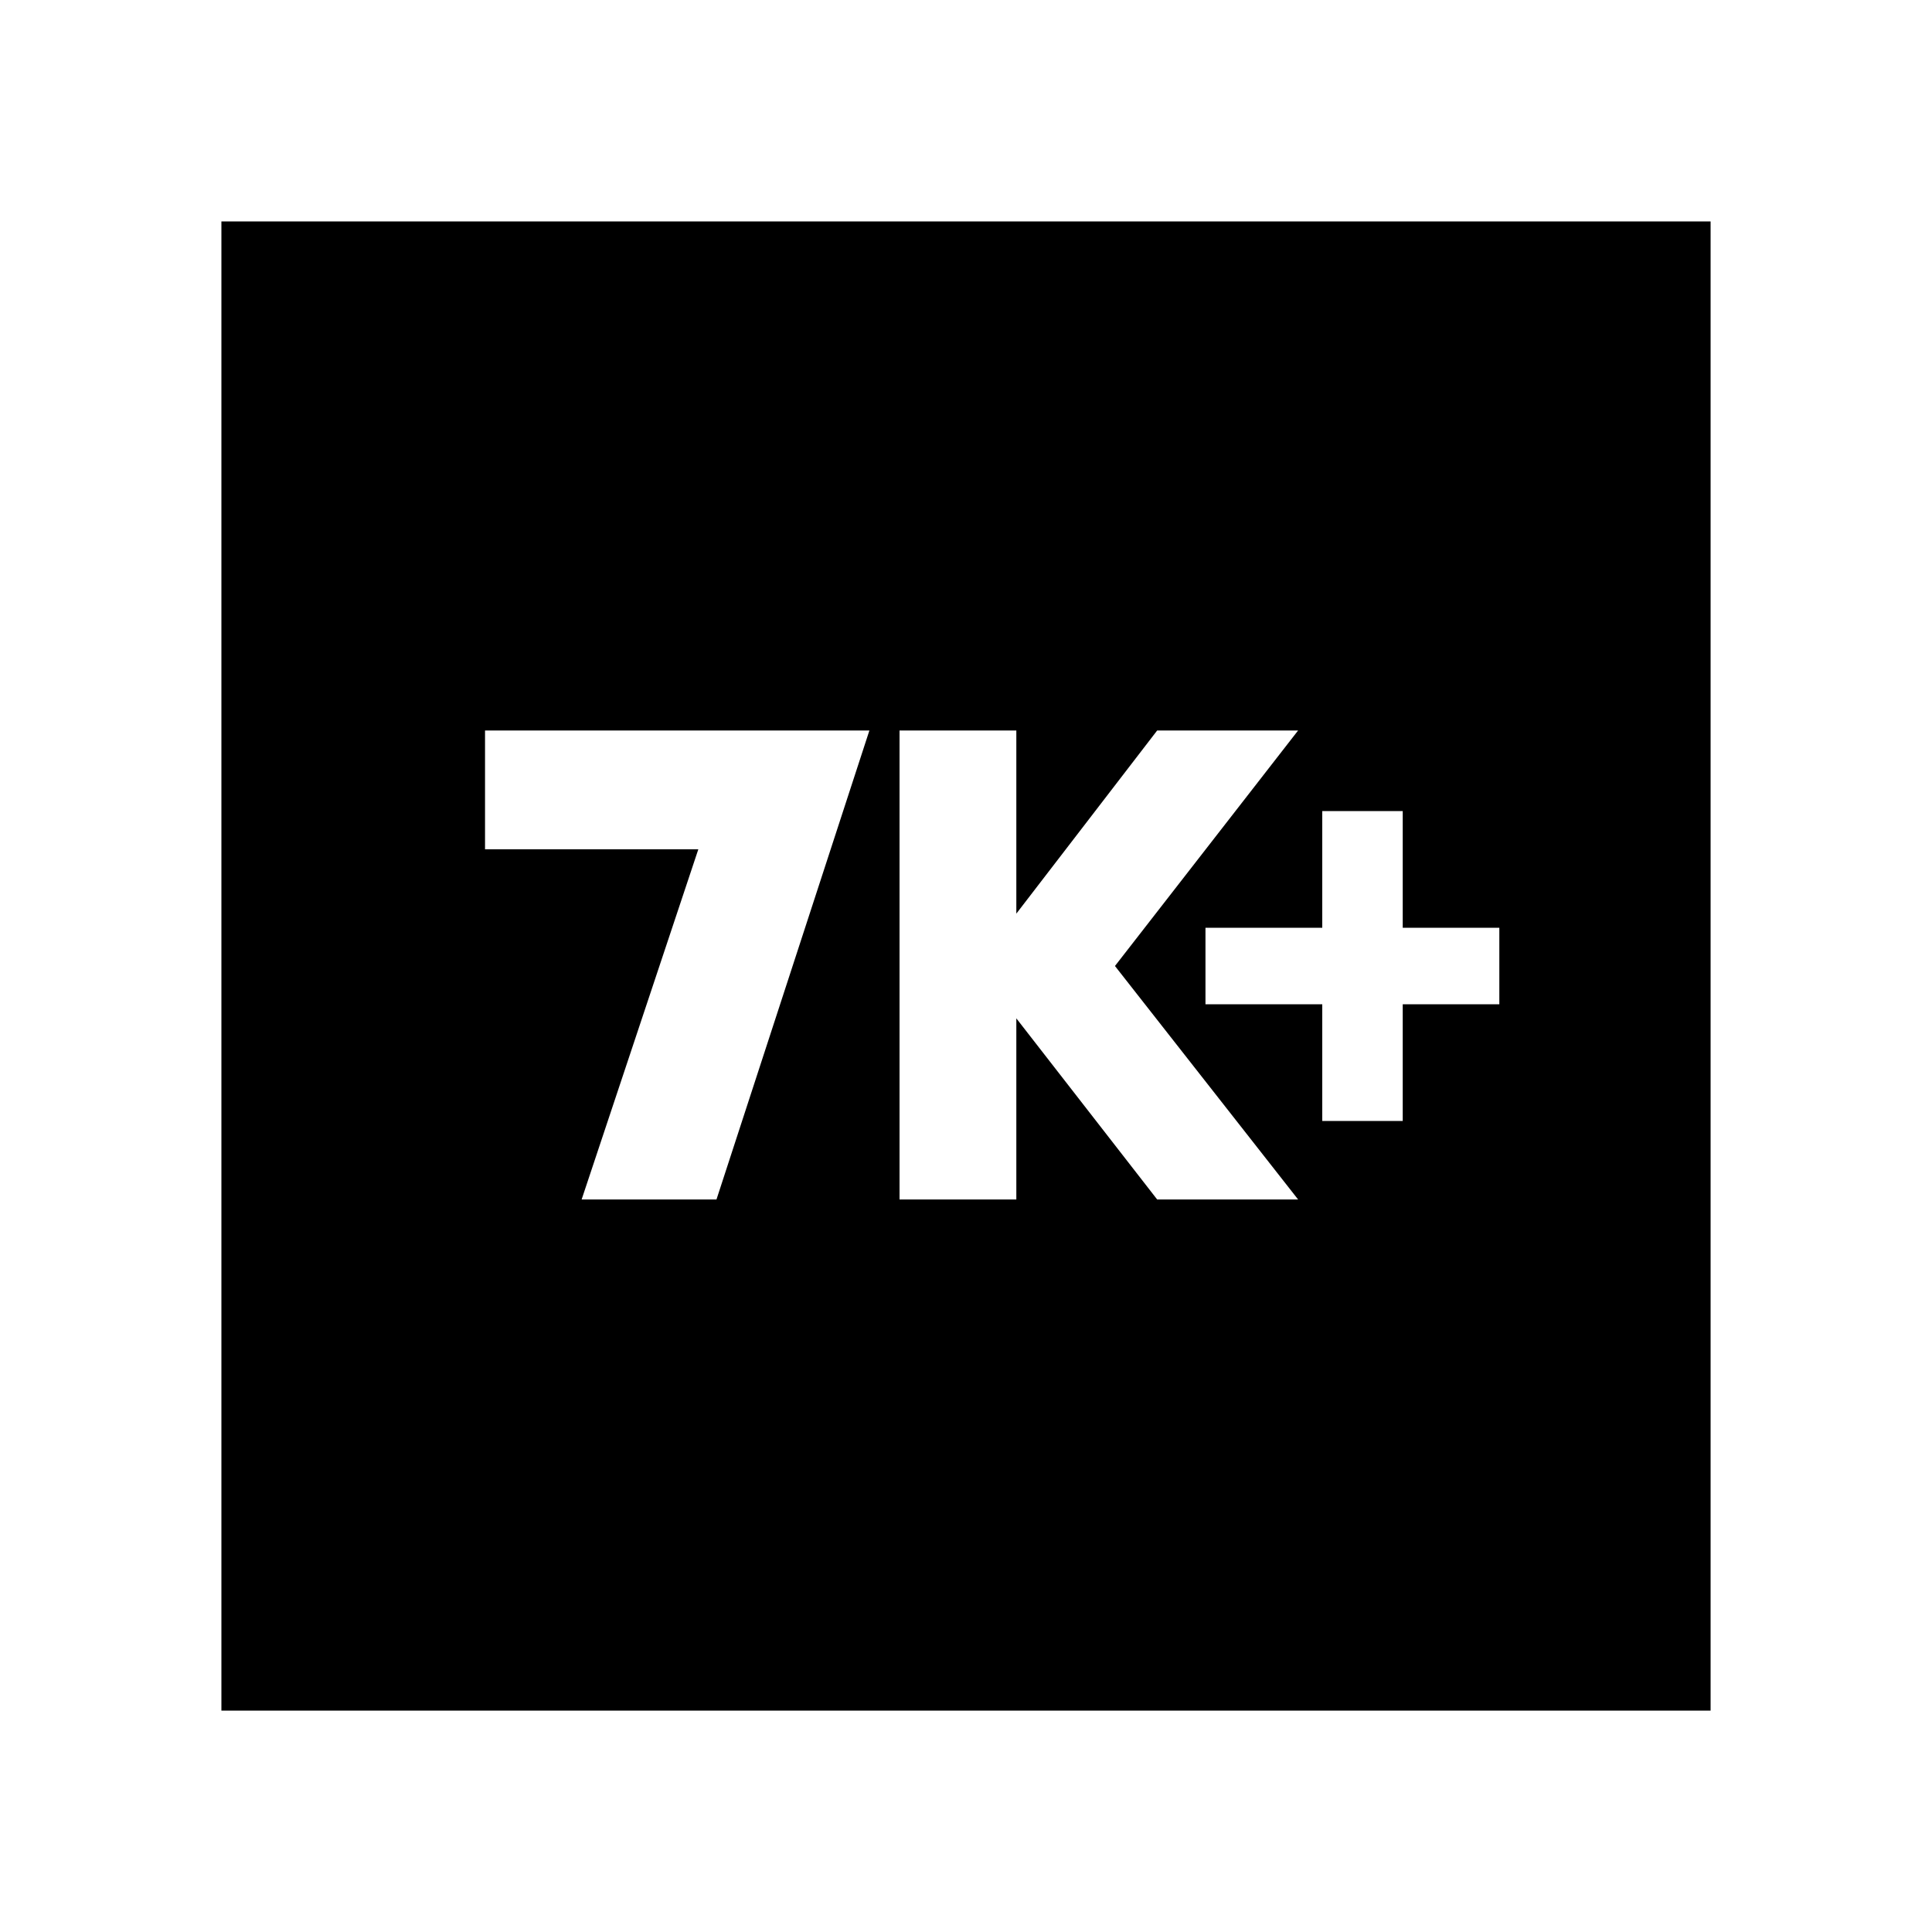 <svg xmlns="http://www.w3.org/2000/svg" height="20" width="20"><path d="M13.688 11.604H14.521V10.396H15.521V9.604H14.521V8.396H13.688V9.604H12.479V10.396H13.688ZM9.312 12.417H10.521V10.542L11.979 12.417H13.438L11.542 10L13.438 7.562H11.979L10.521 9.458V7.562H9.312ZM6.021 12.417H7.417L9 7.562H5.021V8.792H7.229ZM2.292 17.708V2.292H17.708V17.708Z"/></svg>